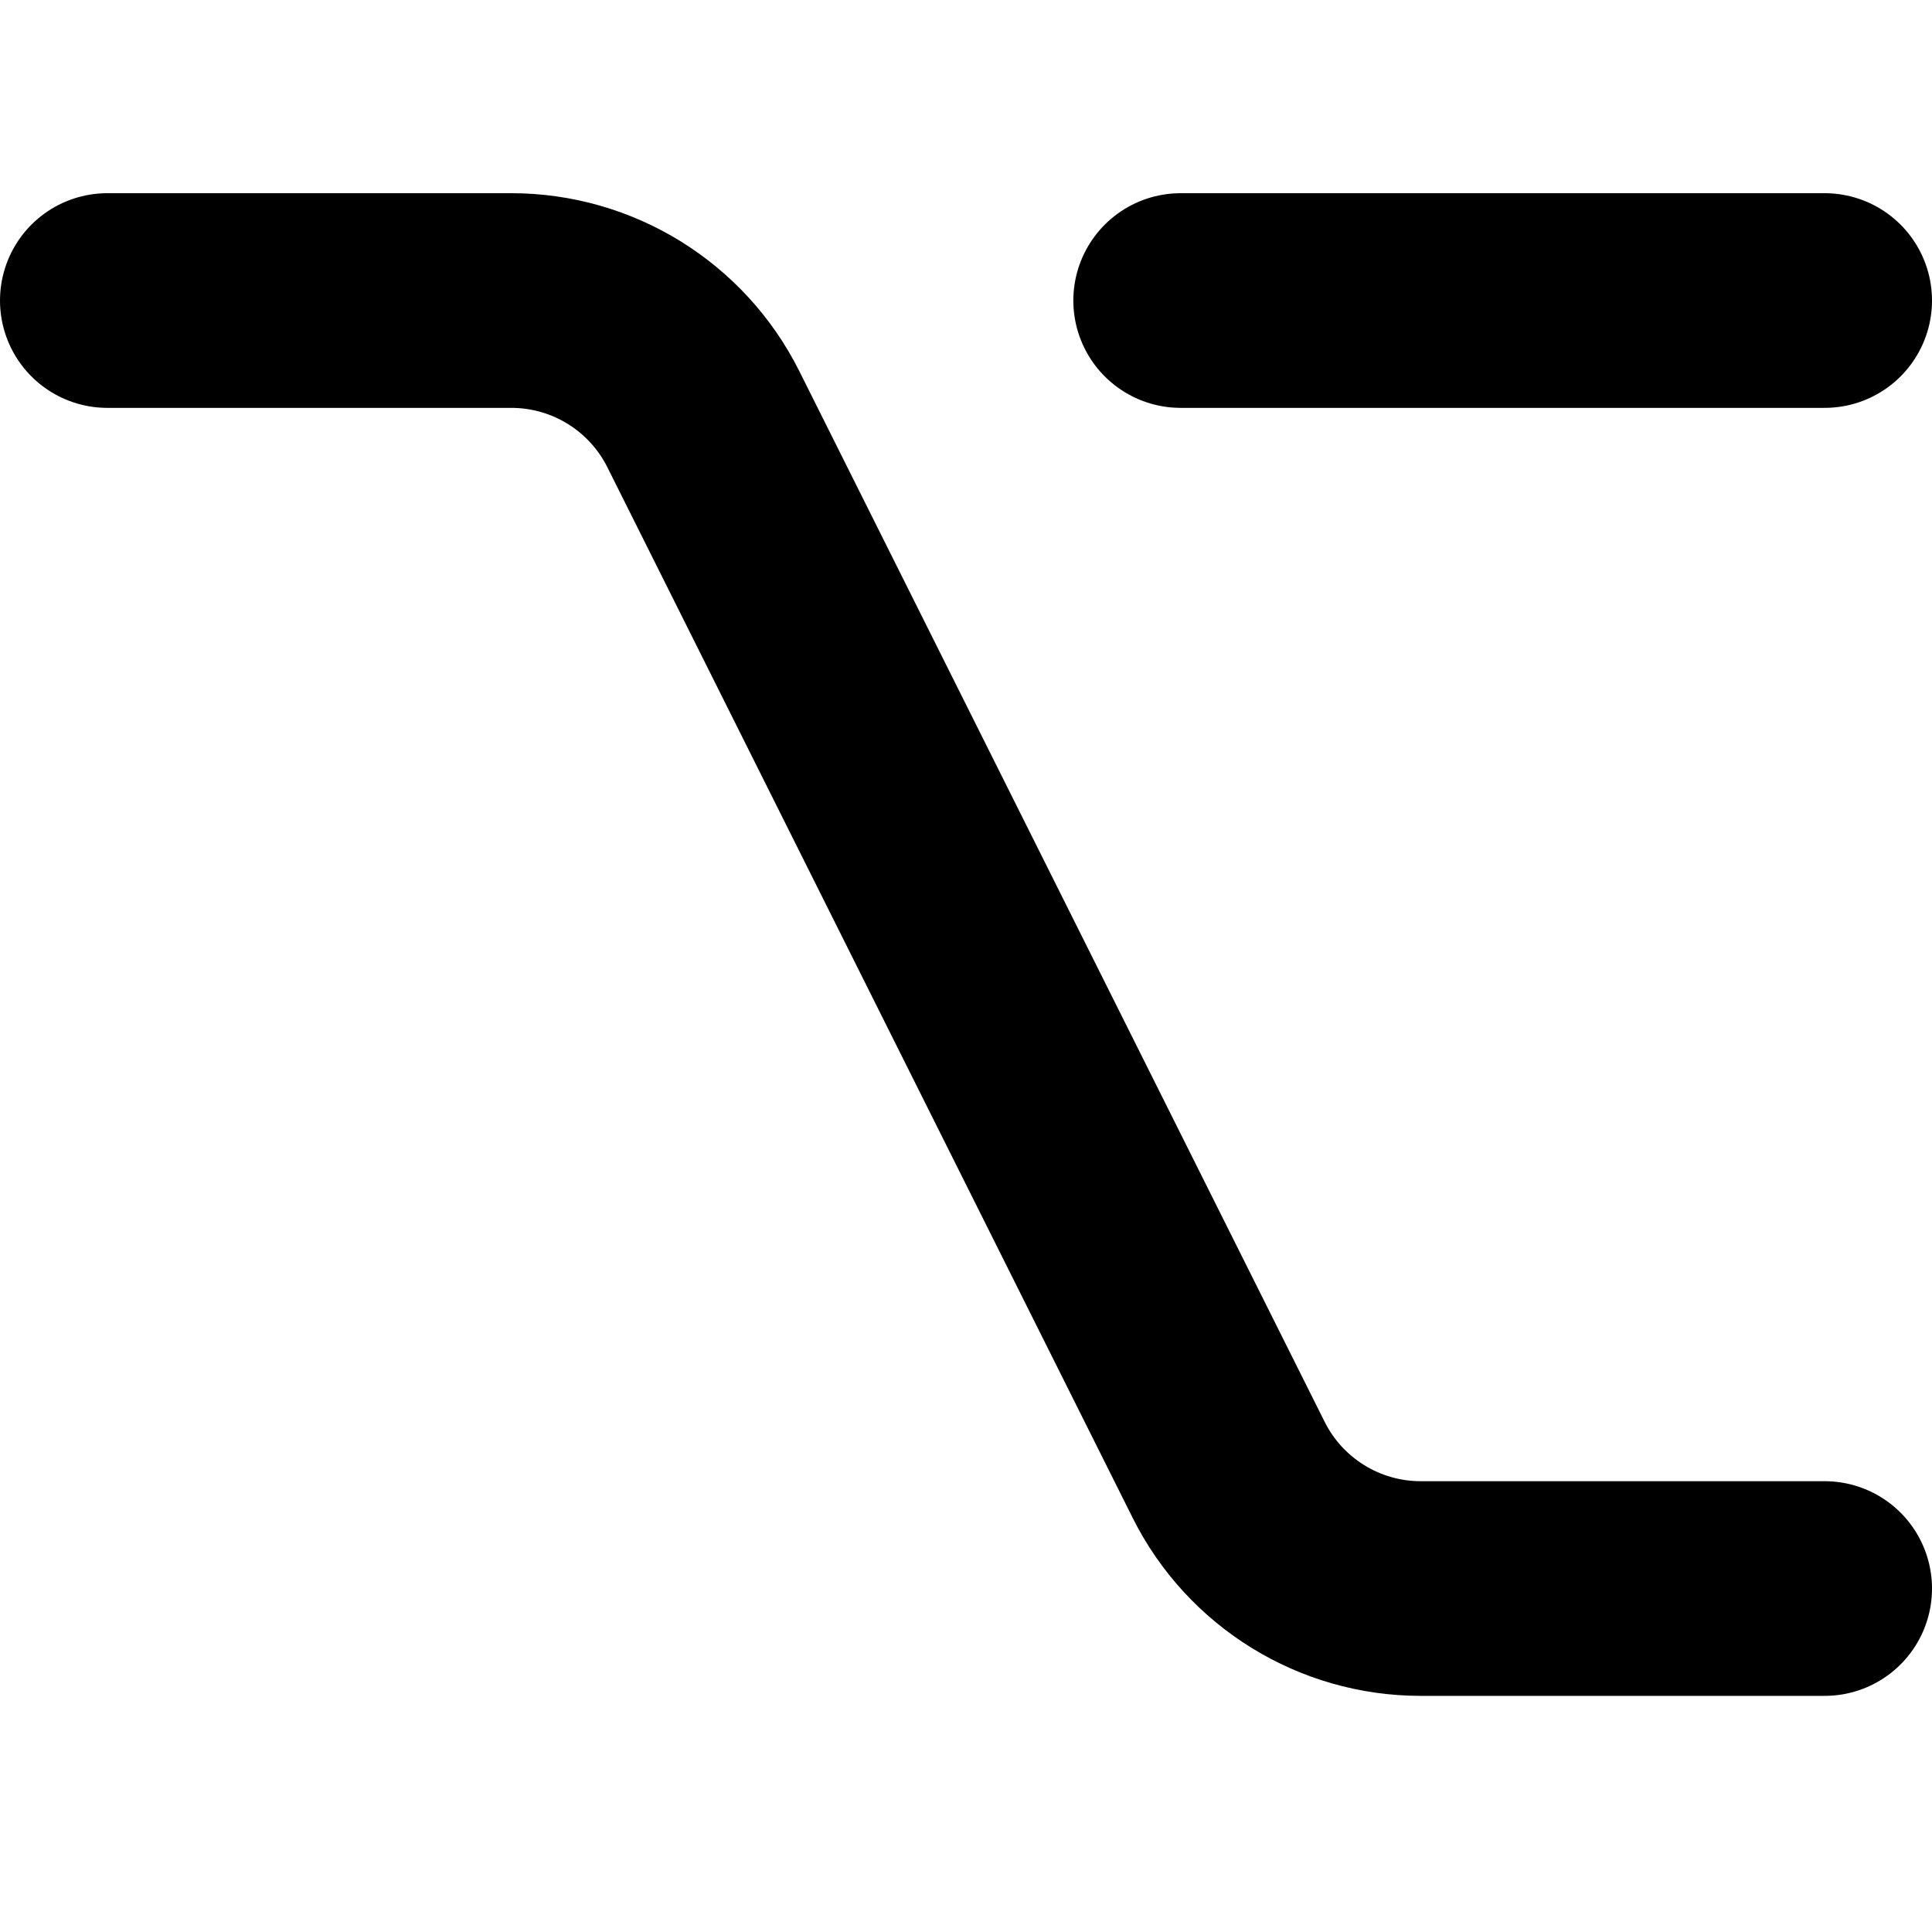 <?xml version="1.0" encoding="UTF-8" standalone="no"?>
<!-- Uploaded to: SVG Repo, www.svgrepo.com, Generator: SVG Repo Mixer Tools -->

<svg
   width="600"
   height="600"
   viewBox="0 0 18 18"
   fill="none"
   version="1.1"
   id="svg91011"
   sodipodi:docname="alt.svg"
   inkscape:version="1.2.2 (b0a8486541, 2022-12-01)"
   xmlns:inkscape="http://www.inkscape.org/namespaces/inkscape"
   xmlns:sodipodi="http://sodipodi.sourceforge.net/DTD/sodipodi-0.dtd"
   xmlns="http://www.w3.org/2000/svg"
   xmlns:svg="http://www.w3.org/2000/svg">
  <defs
     id="defs91015" />
  <sodipodi:namedview
     id="namedview91013"
     pagecolor="#ffffff"
     bordercolor="#111111"
     borderopacity="1"
     inkscape:showpageshadow="0"
     inkscape:pageopacity="0"
     inkscape:pagecheckerboard="1"
     inkscape:deskcolor="#d1d1d1"
     showgrid="false"
     inkscape:zoom="0.295"
     inkscape:cx="57.627119"
     inkscape:cy="233.89831"
     inkscape:current-layer="svg91011" />
  <path
     d="M 1,2.8 H 4.764 C 5.521,2.8 6.214,3.228 6.553,3.906 L 11.447,13.694 C 11.786,14.372 12.479,14.8 13.236,14.8 H 17 m -6,-12 h 6"
     stroke="#000000"
     stroke-width="2"
     stroke-linecap="round"
     stroke-linejoin="round"
     id="path91009" />
</svg>
